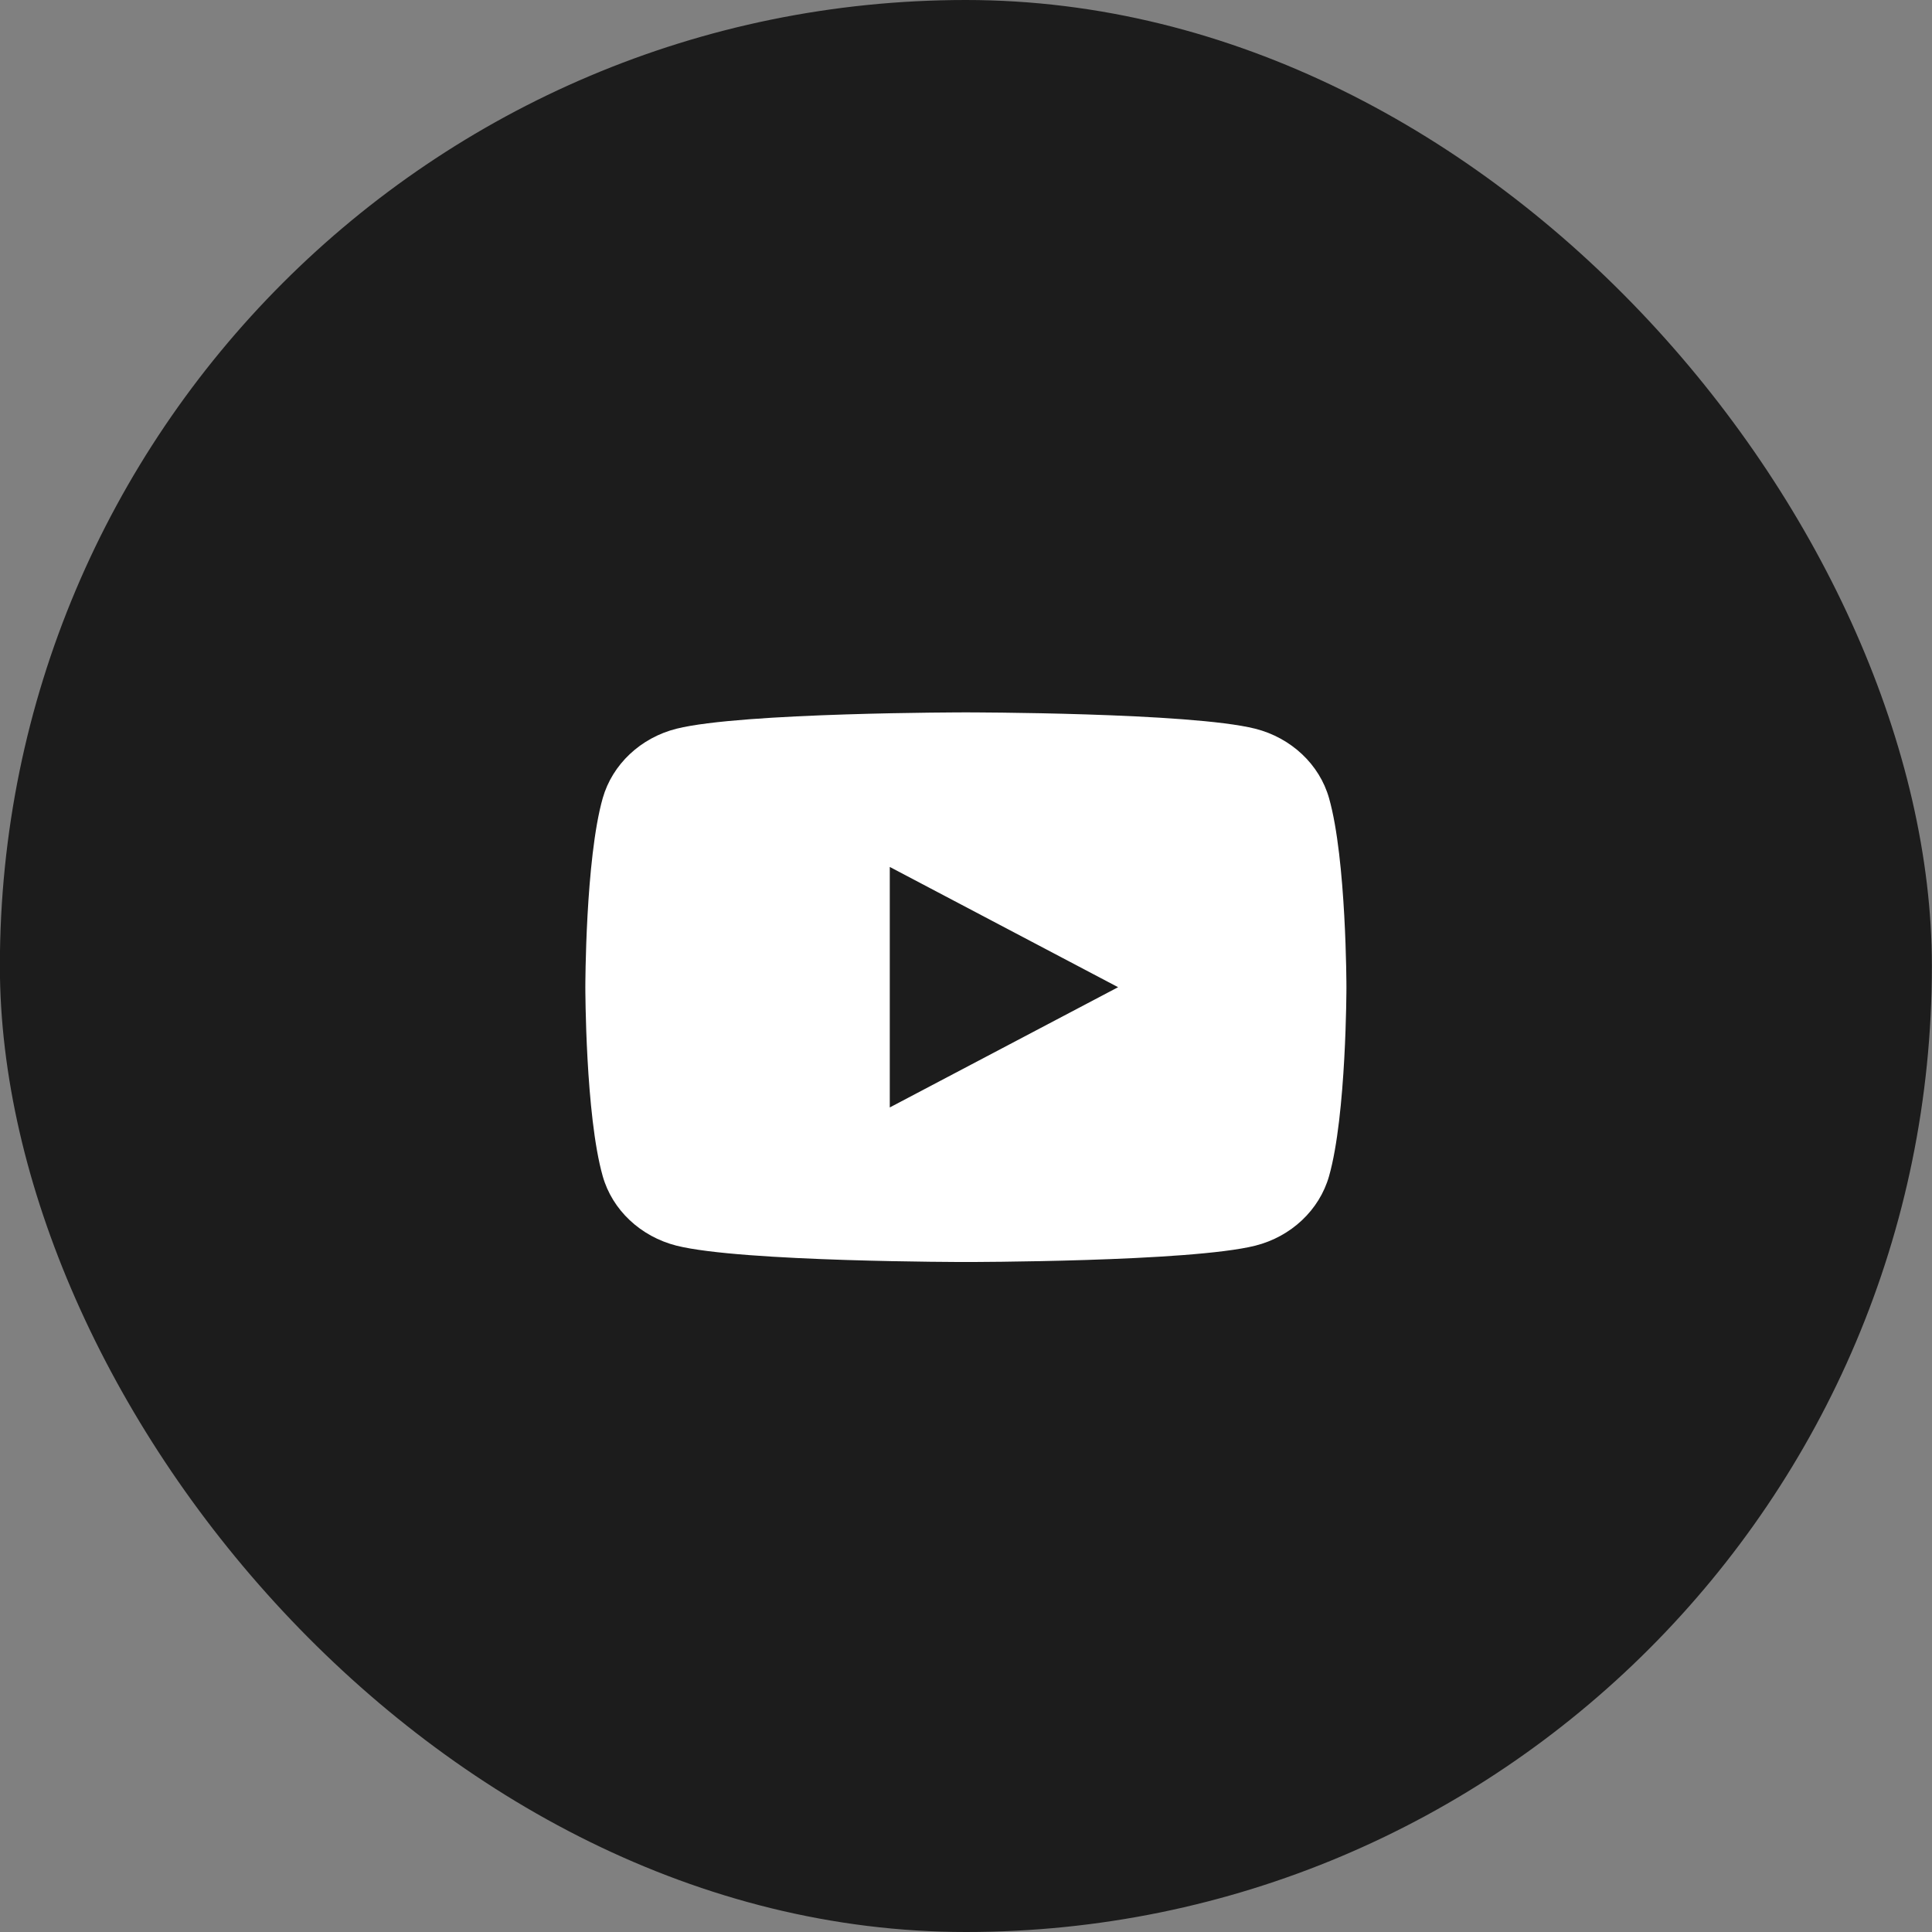 <svg width="33" height="33" viewBox="0 0 33 33" fill="none" xmlns="http://www.w3.org/2000/svg">
<rect x="0" y="0" width="33" height="33" fill="#808080" stroke="none"/>
<rect x="-0.002" width="33" height="33" rx="16.5" fill="#1C1C1C"/>
<path d="M22.701 13.633C22.998 14.679 22.998 16.862 22.998 16.862C22.998 16.862 22.998 19.045 22.701 20.09C22.536 20.669 22.053 21.123 21.441 21.277C20.33 21.556 16.498 21.556 16.498 21.556C16.498 21.556 12.668 21.556 11.555 21.277C10.941 21.121 10.458 20.667 10.295 20.09C9.998 19.045 9.998 16.862 9.998 16.862C9.998 16.862 9.998 14.679 10.295 13.633C10.46 13.055 10.943 12.601 11.555 12.447C12.668 12.168 16.498 12.168 16.498 12.168C16.498 12.168 20.33 12.168 21.441 12.447C22.055 12.603 22.538 13.057 22.701 13.633ZM15.198 18.916L19.098 16.862L15.198 14.808V18.916Z" fill="white"/>
</svg>
